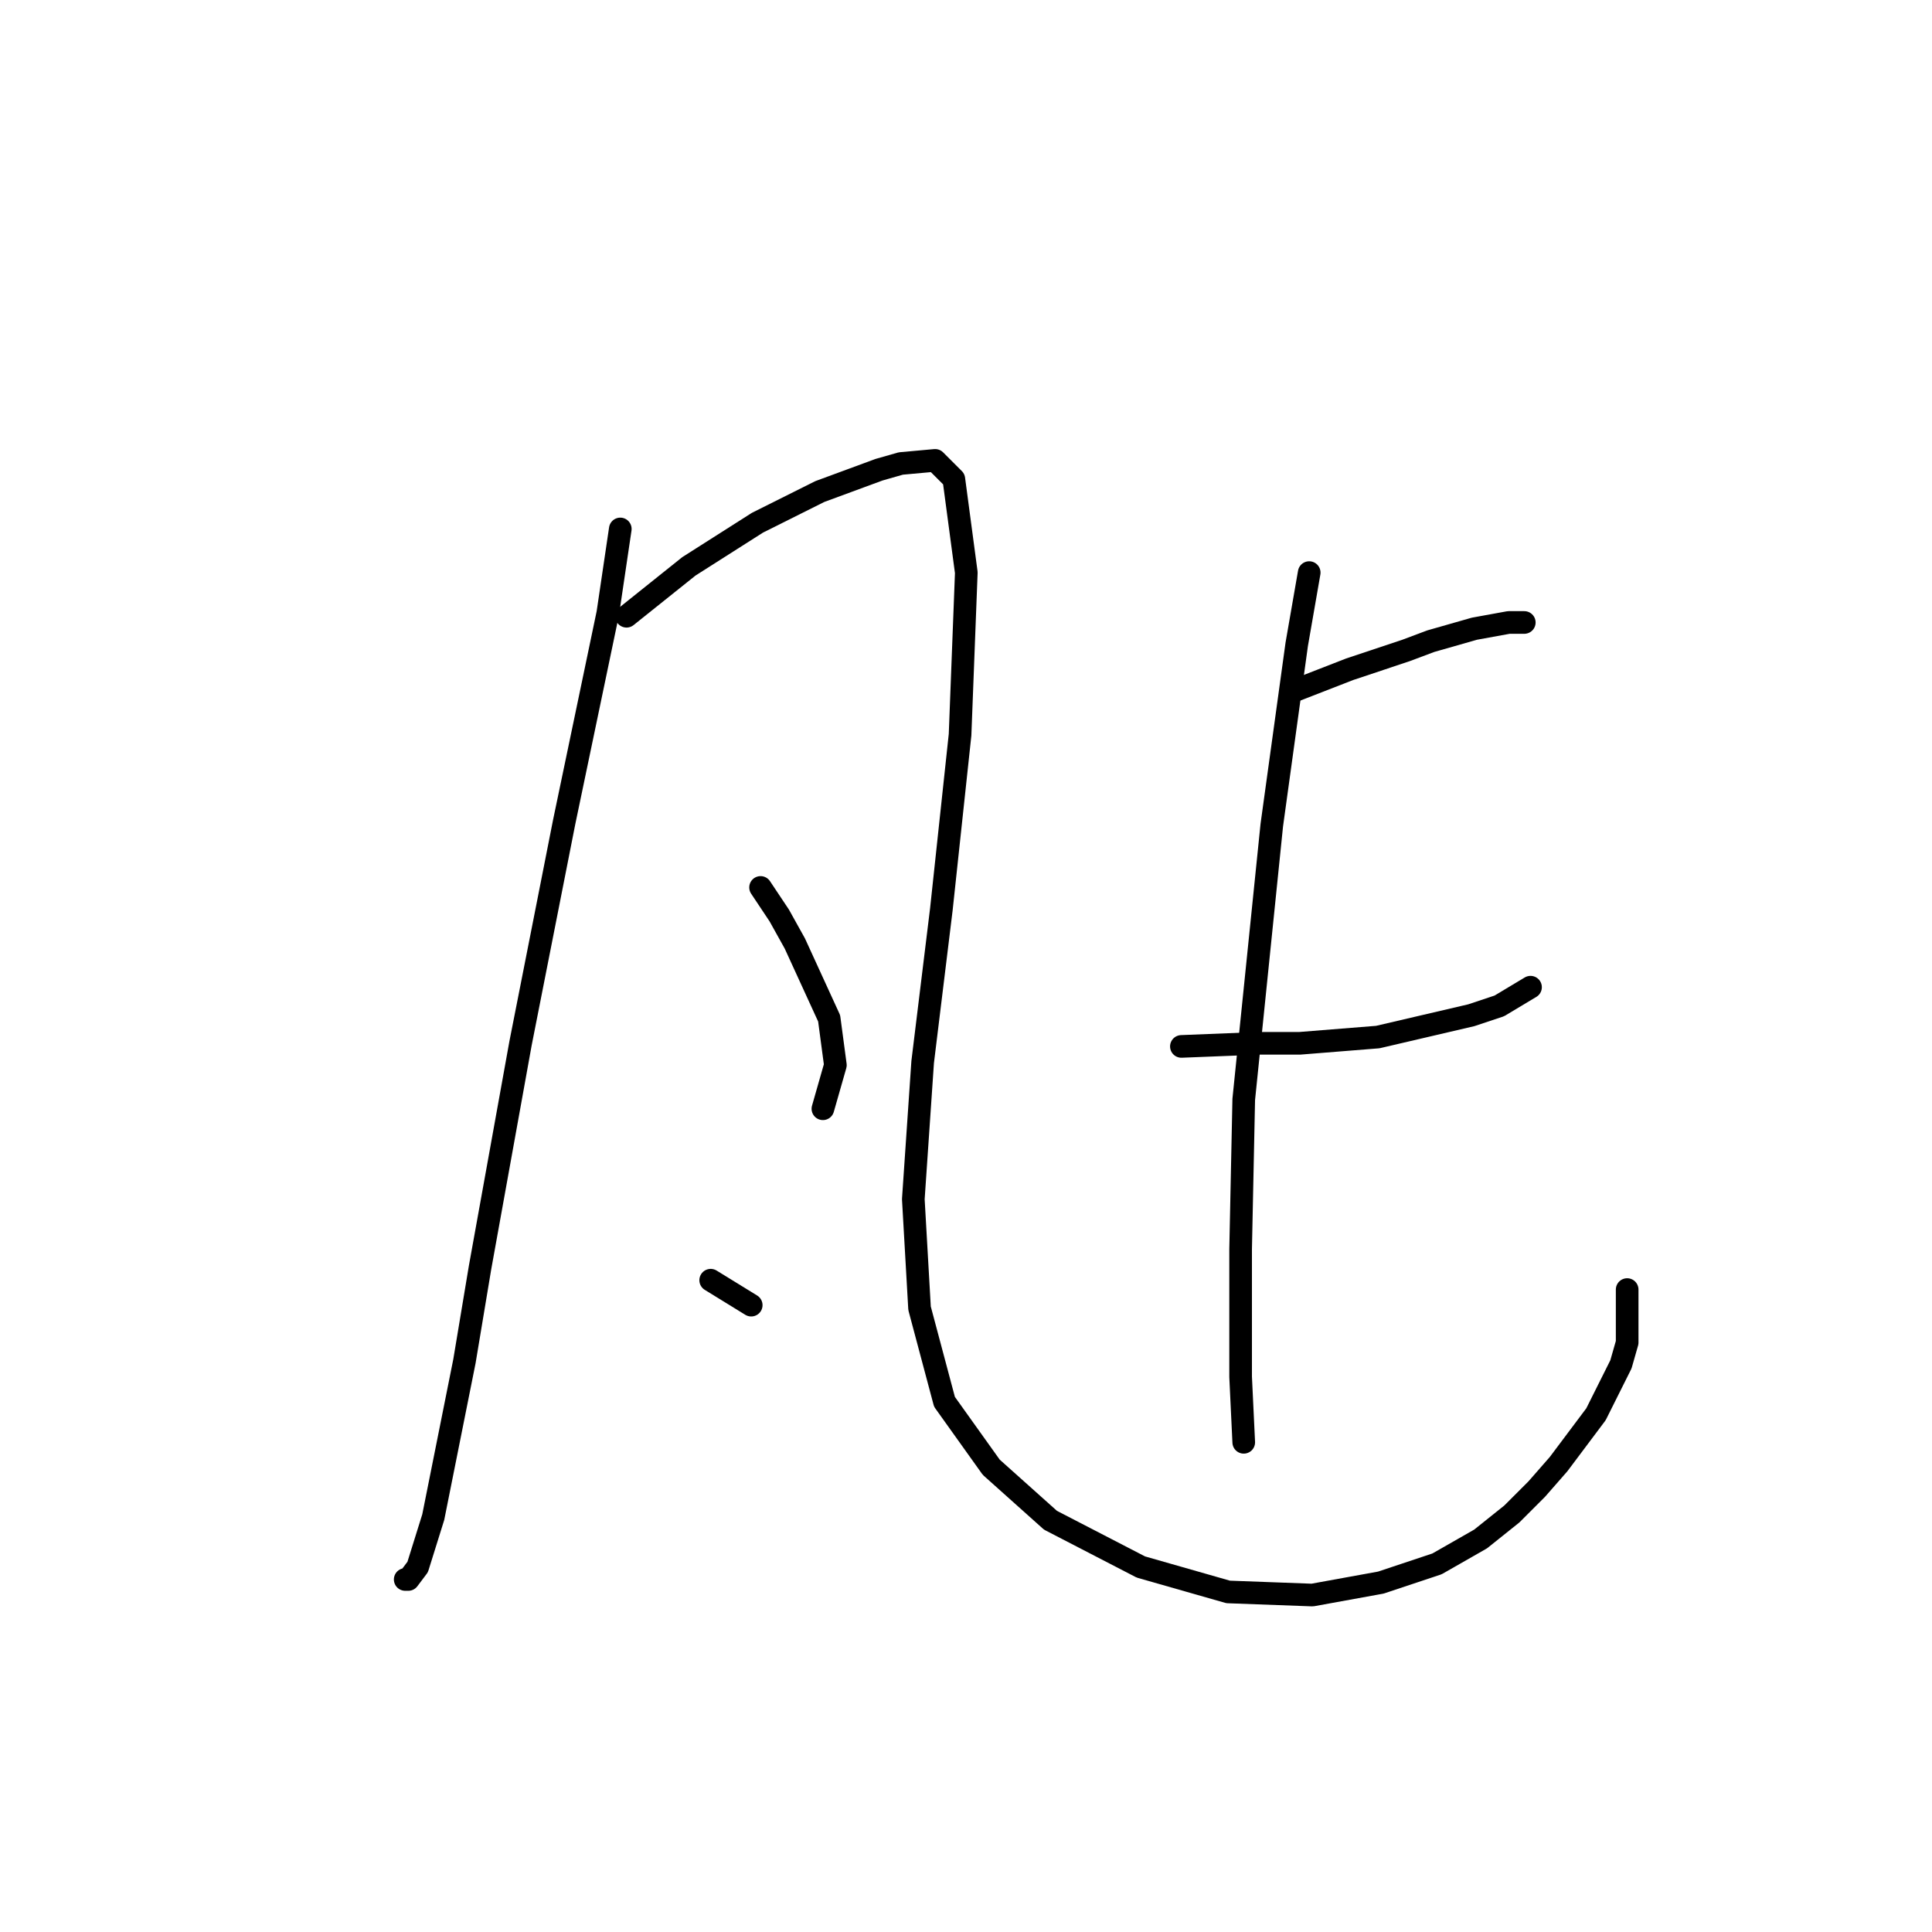 <?xml version="1.0" standalone="no"?>
    <svg width="256" height="256" xmlns="http://www.w3.org/2000/svg" version="1.1">
    <polyline stroke="black" stroke-width="3" stroke-linecap="round" fill="transparent" stroke-linejoin="round" points="82.192 70.089 80.54 81.242 74.757 108.916 68.974 138.243 63.605 167.982 61.539 180.374 57.409 201.026 55.344 207.635 54.104 209.287 53.691 209.287 53.691 209.287 " />
        <polyline stroke="black" stroke-width="3" stroke-linecap="round" fill="transparent" stroke-linejoin="round" points="83.018 81.655 87.148 78.35 91.279 75.046 100.366 69.263 108.627 65.133 116.475 62.241 119.366 61.415 123.91 61.002 126.388 63.48 128.04 75.872 127.214 97.351 124.736 120.481 122.258 140.721 121.019 158.895 121.845 173.352 125.149 185.743 131.345 194.417 139.193 201.439 151.171 207.635 162.737 210.939 173.889 211.352 182.976 209.7 190.411 207.222 196.194 203.918 200.324 200.613 203.629 197.309 206.52 194.004 208.998 190.7 211.477 187.396 213.129 184.091 214.781 180.787 215.607 177.895 215.607 170.874 215.607 170.874 " />
        <polyline stroke="black" stroke-width="3" stroke-linecap="round" fill="transparent" stroke-linejoin="round" points="100.779 117.59 103.257 121.308 105.323 125.025 109.866 134.938 110.692 141.134 109.04 146.917 109.04 146.917 " />
        <polyline stroke="black" stroke-width="3" stroke-linecap="round" fill="transparent" stroke-linejoin="round" points="94.17 169.634 99.54 172.939 99.54 172.939 " />
        <polyline stroke="black" stroke-width="3" stroke-linecap="round" fill="transparent" stroke-linejoin="round" points="171.411 91.568 178.846 88.677 186.28 86.198 189.585 84.959 195.368 83.307 199.911 82.481 201.976 82.481 201.976 82.481 " />
        <polyline stroke="black" stroke-width="3" stroke-linecap="round" fill="transparent" stroke-linejoin="round" points="156.541 138.656 166.867 138.243 172.237 138.243 182.563 137.416 194.955 134.525 198.672 133.286 202.802 130.808 202.802 130.808 " />
        <polyline stroke="black" stroke-width="3" stroke-linecap="round" fill="transparent" stroke-linejoin="round" points="173.476 75.872 171.824 85.372 170.172 97.351 168.519 109.329 164.802 145.677 164.389 165.504 164.389 182.439 164.802 191.113 164.802 191.113 " />
        </svg>